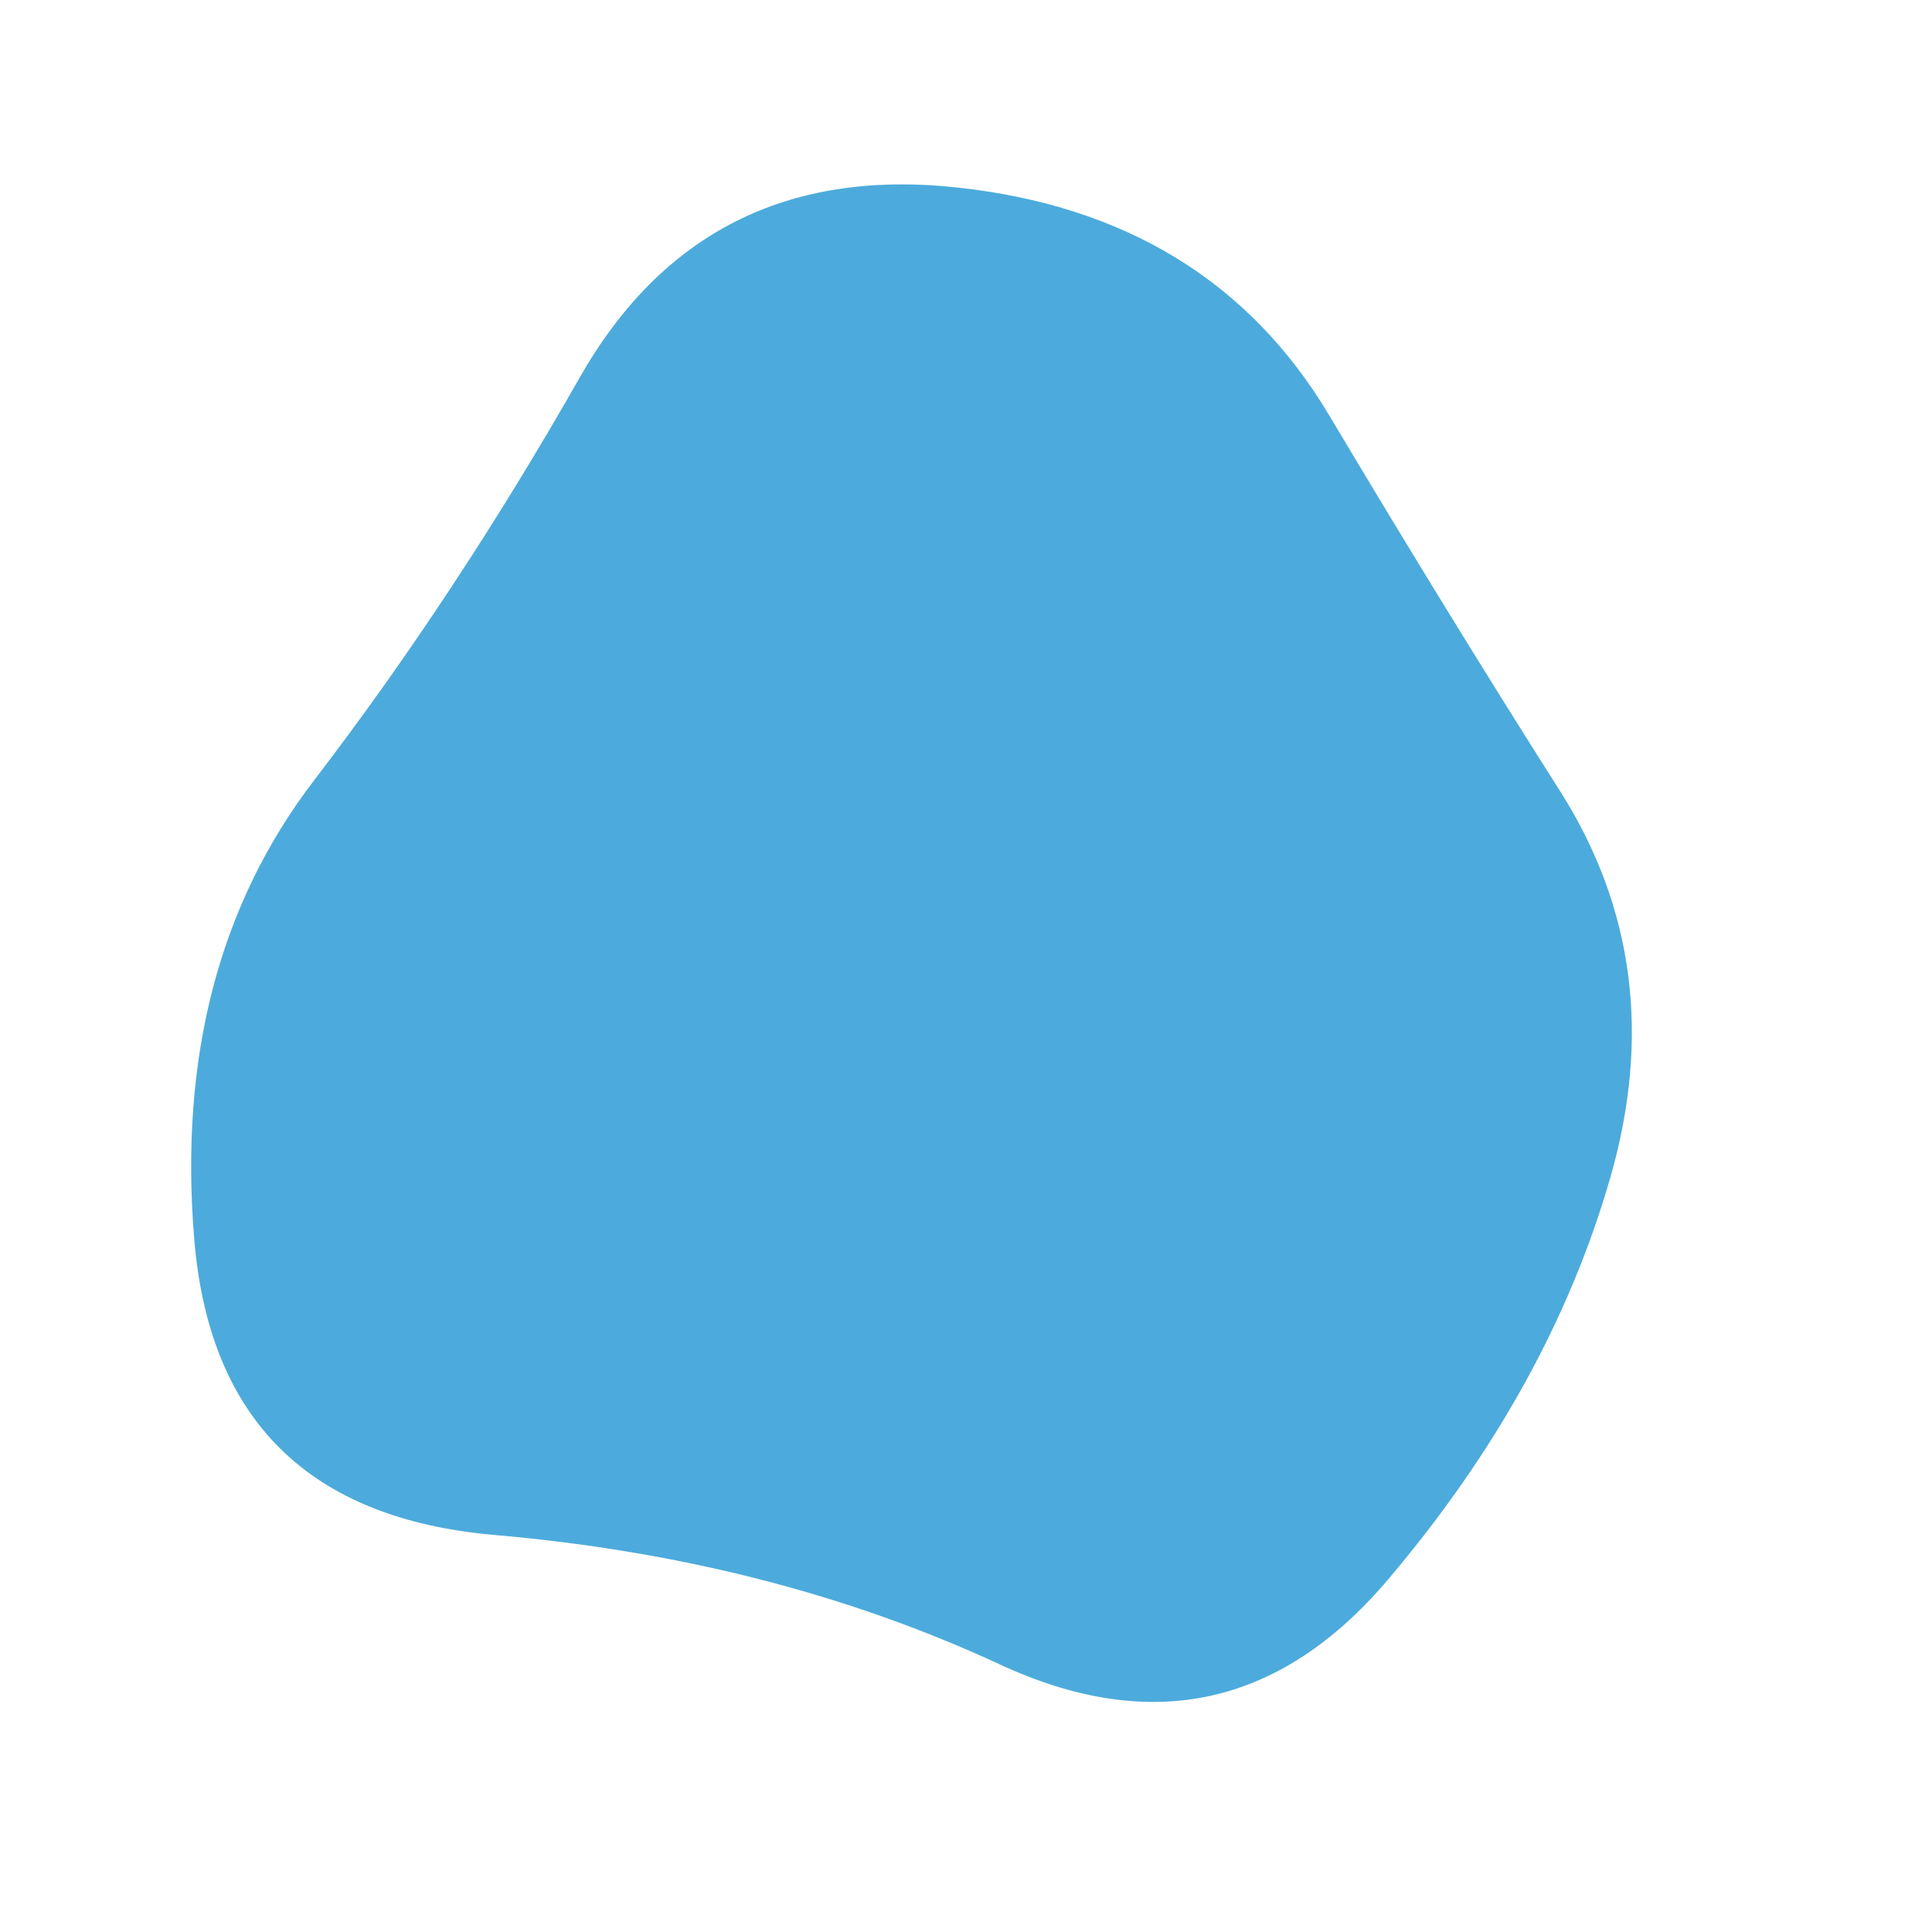 <svg viewBox="0 0 1000 1000" xmlns="http://www.w3.org/2000/svg"><defs><clipPath id="a"><path fill="currentColor" d="M833.5 609.5q-31.5 109.5-115 208t-201 44Q400 807 256 794.5T100.5 641q-11.5-141 62-237T300 195.5Q364 83 495 97t193 118q62 104 119.5 194.5t26 200Z"/></clipPath></defs><g clip-path="url(#a)"><path fill="#4cabdc" d="M833.5 609.5q-31.5 109.5-115 208t-201 44Q400 807 256 794.5T100.5 641q-11.5-141 62-237T300 195.5Q364 83 495 97t193 118q62 104 119.5 194.5t26 200Z"/></g></svg>